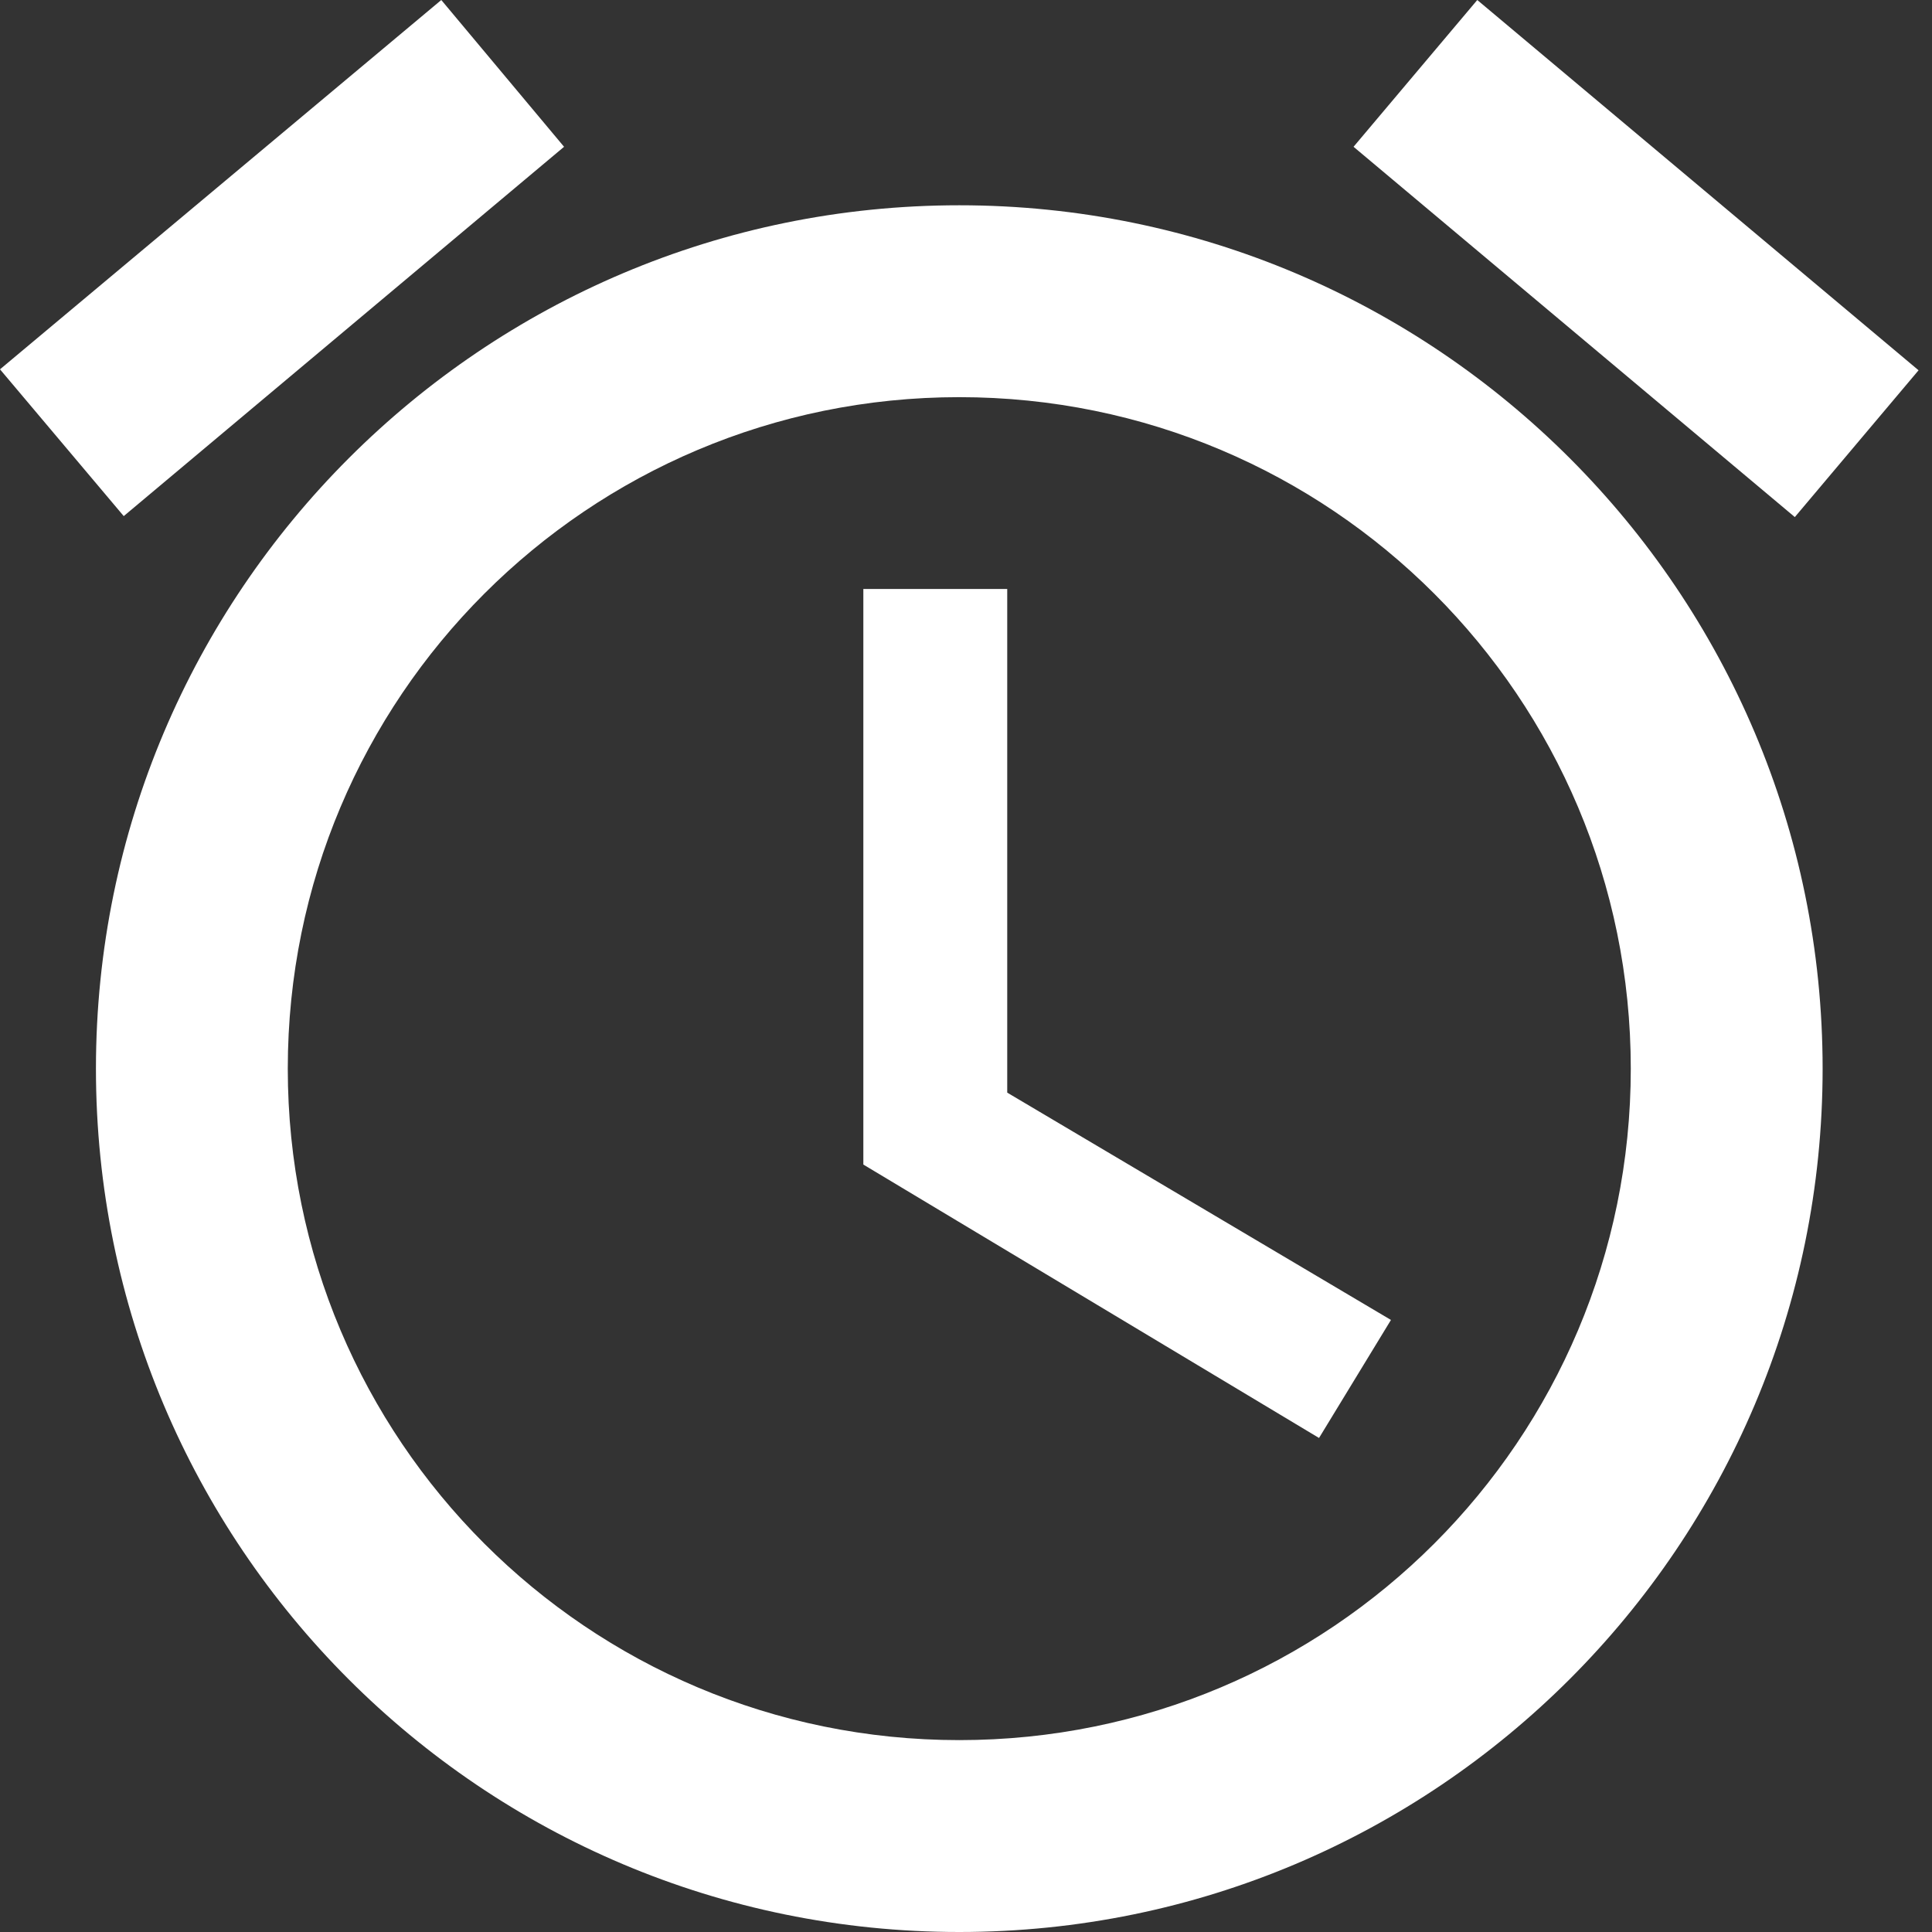 <svg width="44" height="44" viewBox="0 0 44 44" fill="none" xmlns="http://www.w3.org/2000/svg">
<rect x="0" y="0" width="44" height="44" fill="#333333" stroke="none"/>
<path d="M43.694 8.433L33.644 0L30.826 3.343L40.876 11.776L43.694 8.433ZM12.846 3.343L10.05 0L0 8.411L2.818 11.754L12.846 3.343ZM22.939 13.414H19.662V26.522L30.04 32.749L31.678 30.061L22.939 24.884V13.414ZM21.847 4.675C10.989 4.675 2.185 13.48 2.185 24.338C2.185 35.196 10.967 44 21.847 44C32.705 44 41.509 35.196 41.509 24.338C41.509 13.48 32.705 4.675 21.847 4.675ZM21.847 39.63C13.392 39.63 6.554 32.792 6.554 24.338C6.554 15.883 13.392 9.045 21.847 9.045C30.302 9.045 37.14 15.883 37.14 24.338C37.14 32.792 30.302 39.63 21.847 39.63Z" fill="white"/>
</svg>

